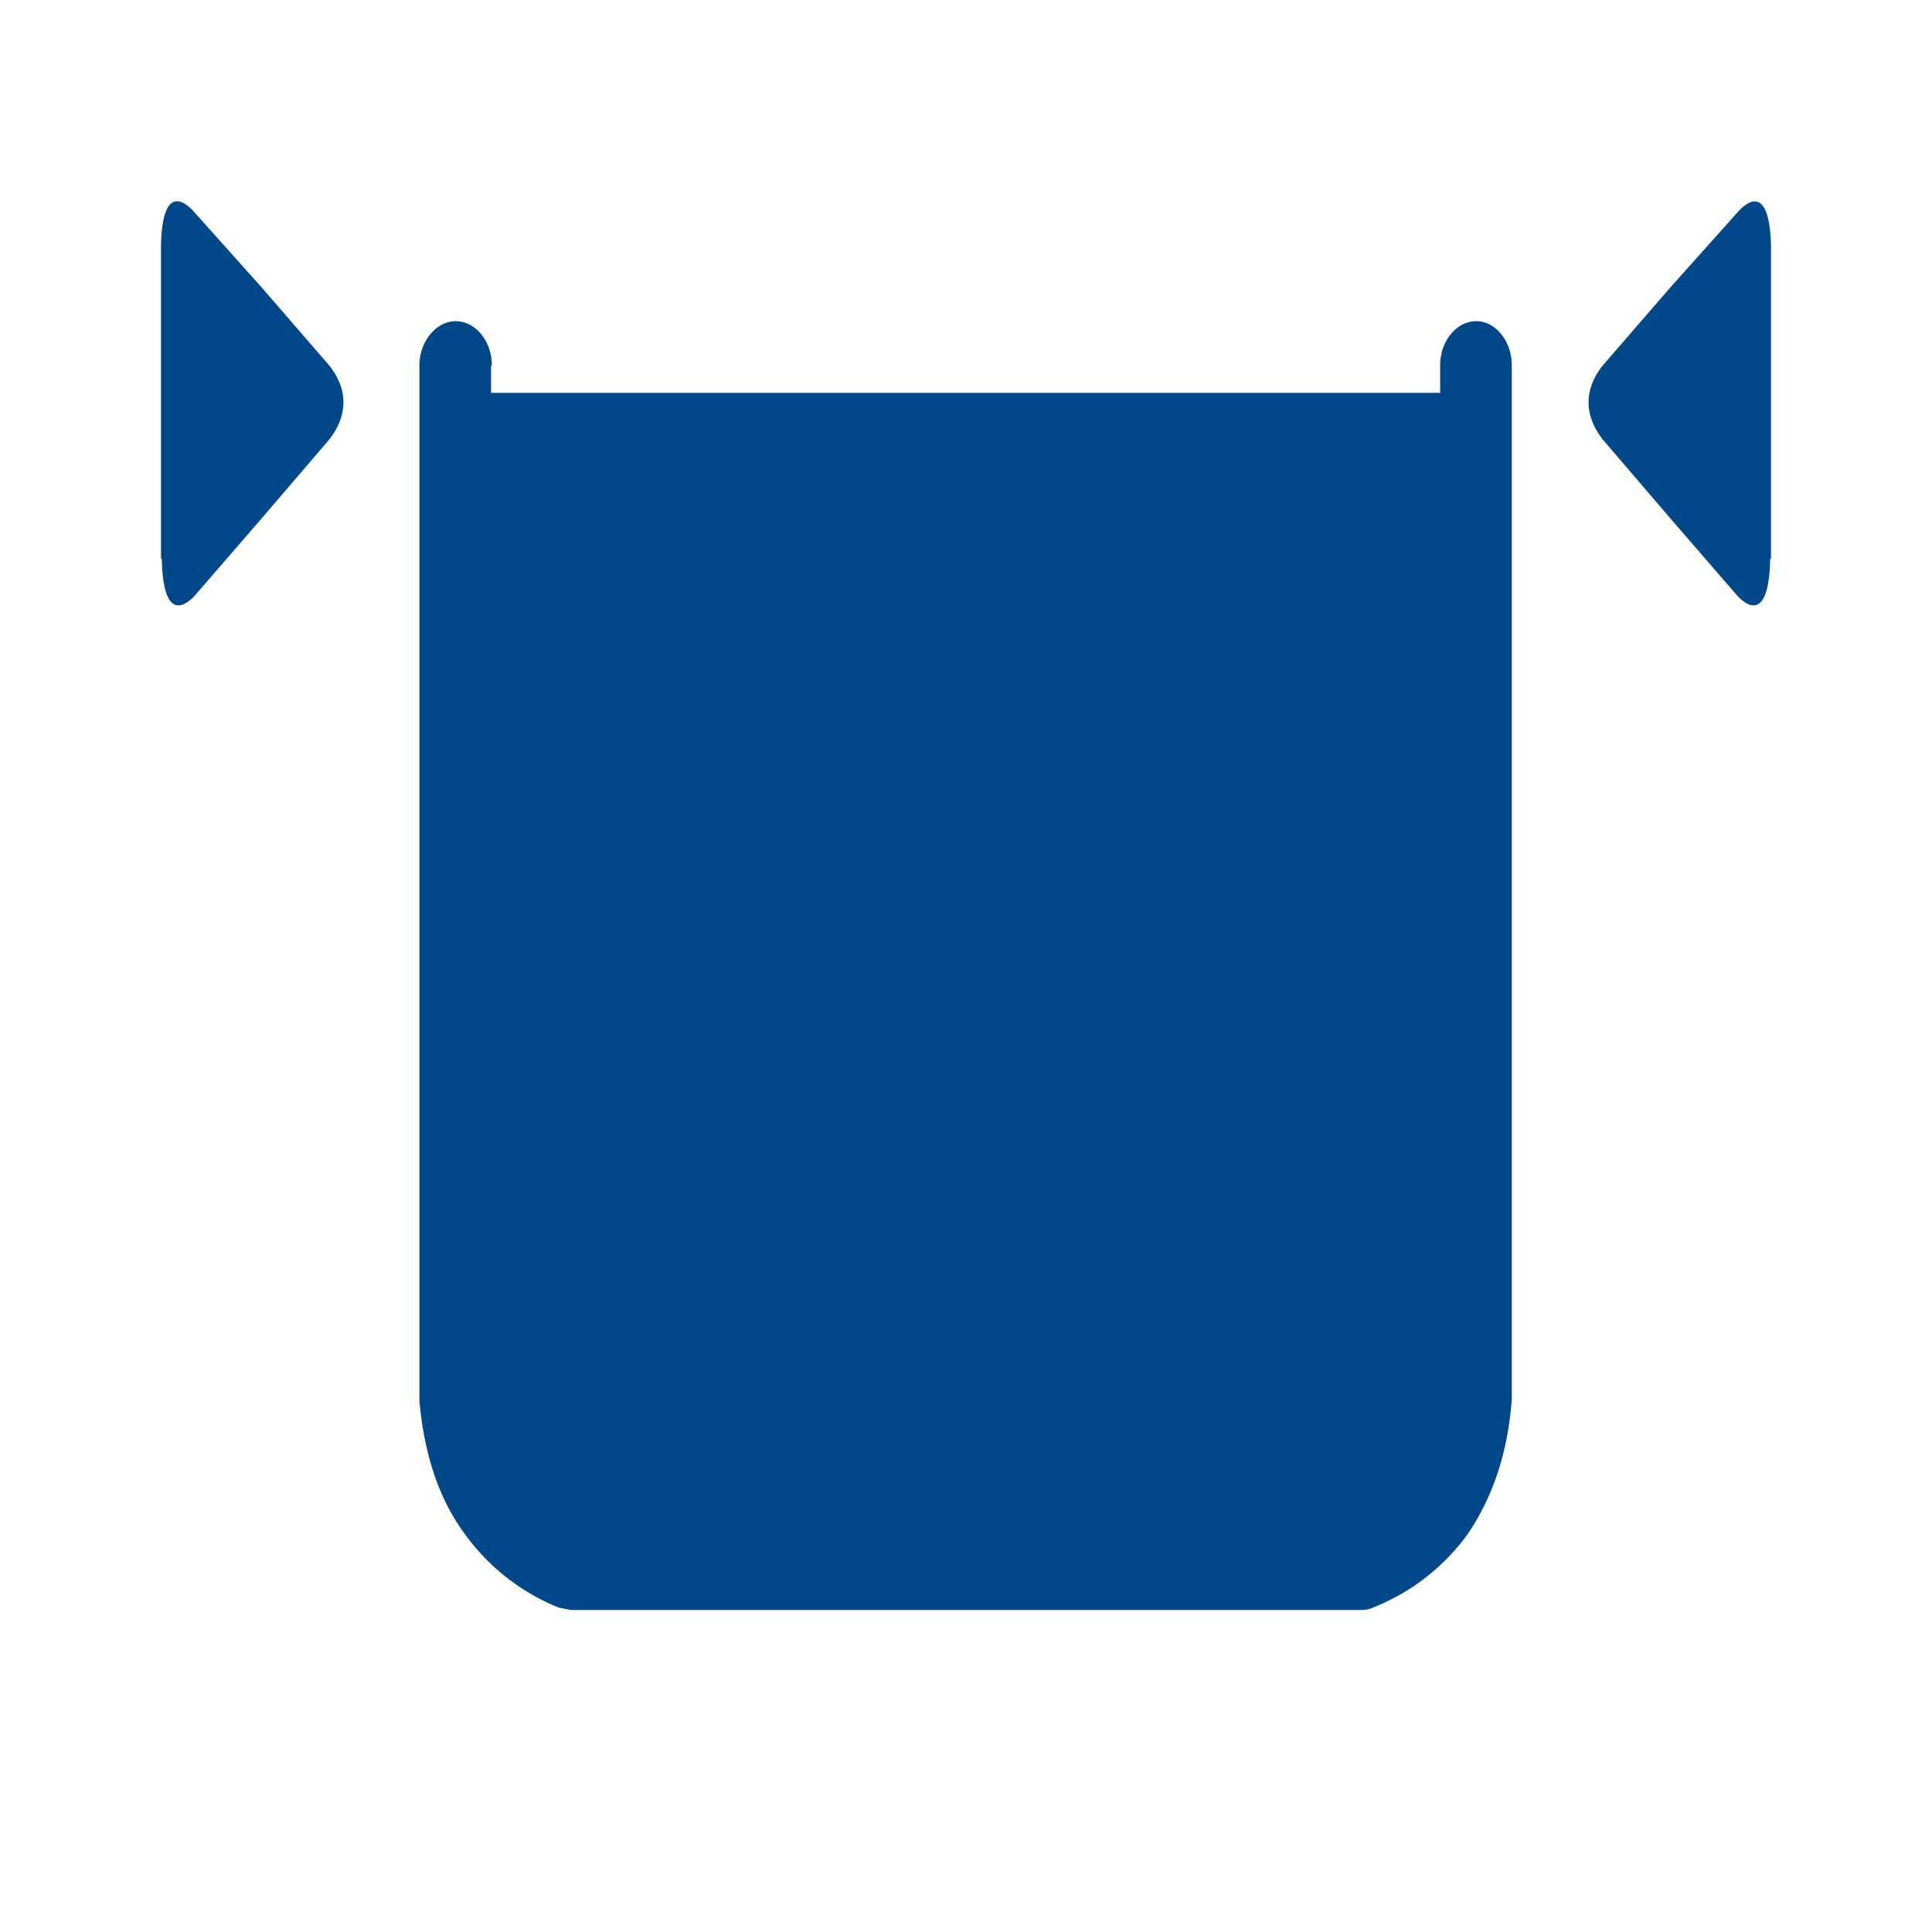 <svg xmlns="http://www.w3.org/2000/svg" fill="none" viewBox="0 0 24 24">
  <path fill="#01488A" fill-rule="evenodd" d="M6.11 4.54c0-.3-.2-.55-.45-.55-.24 0-.45.25-.45.55V17.4c.06.68.25 1.23.56 1.65a2.67 2.67 0 001.17.92l.15.03h9.82a.38.38 0 00.17-.04 2.66 2.66 0 001.15-.9c.3-.44.5-.99.55-1.68V4.54c0-.3-.2-.55-.44-.55-.25 0-.45.25-.45.55v.34H6.1v-.34zm-4.1 2.4c.01.56.16.71.4.47l.84-.97.84-.98c.24-.31.23-.63 0-.92l-.84-.97-.85-.95c-.25-.26-.39-.09-.4.43v3.89zm19.98 0c-.01.56-.16.71-.4.47l-.84-.97-.84-.98c-.24-.31-.23-.63 0-.92l.84-.97.85-.95c.25-.26.39-.08.4.44v3.88z" clip-rule="evenodd"/>
</svg>
